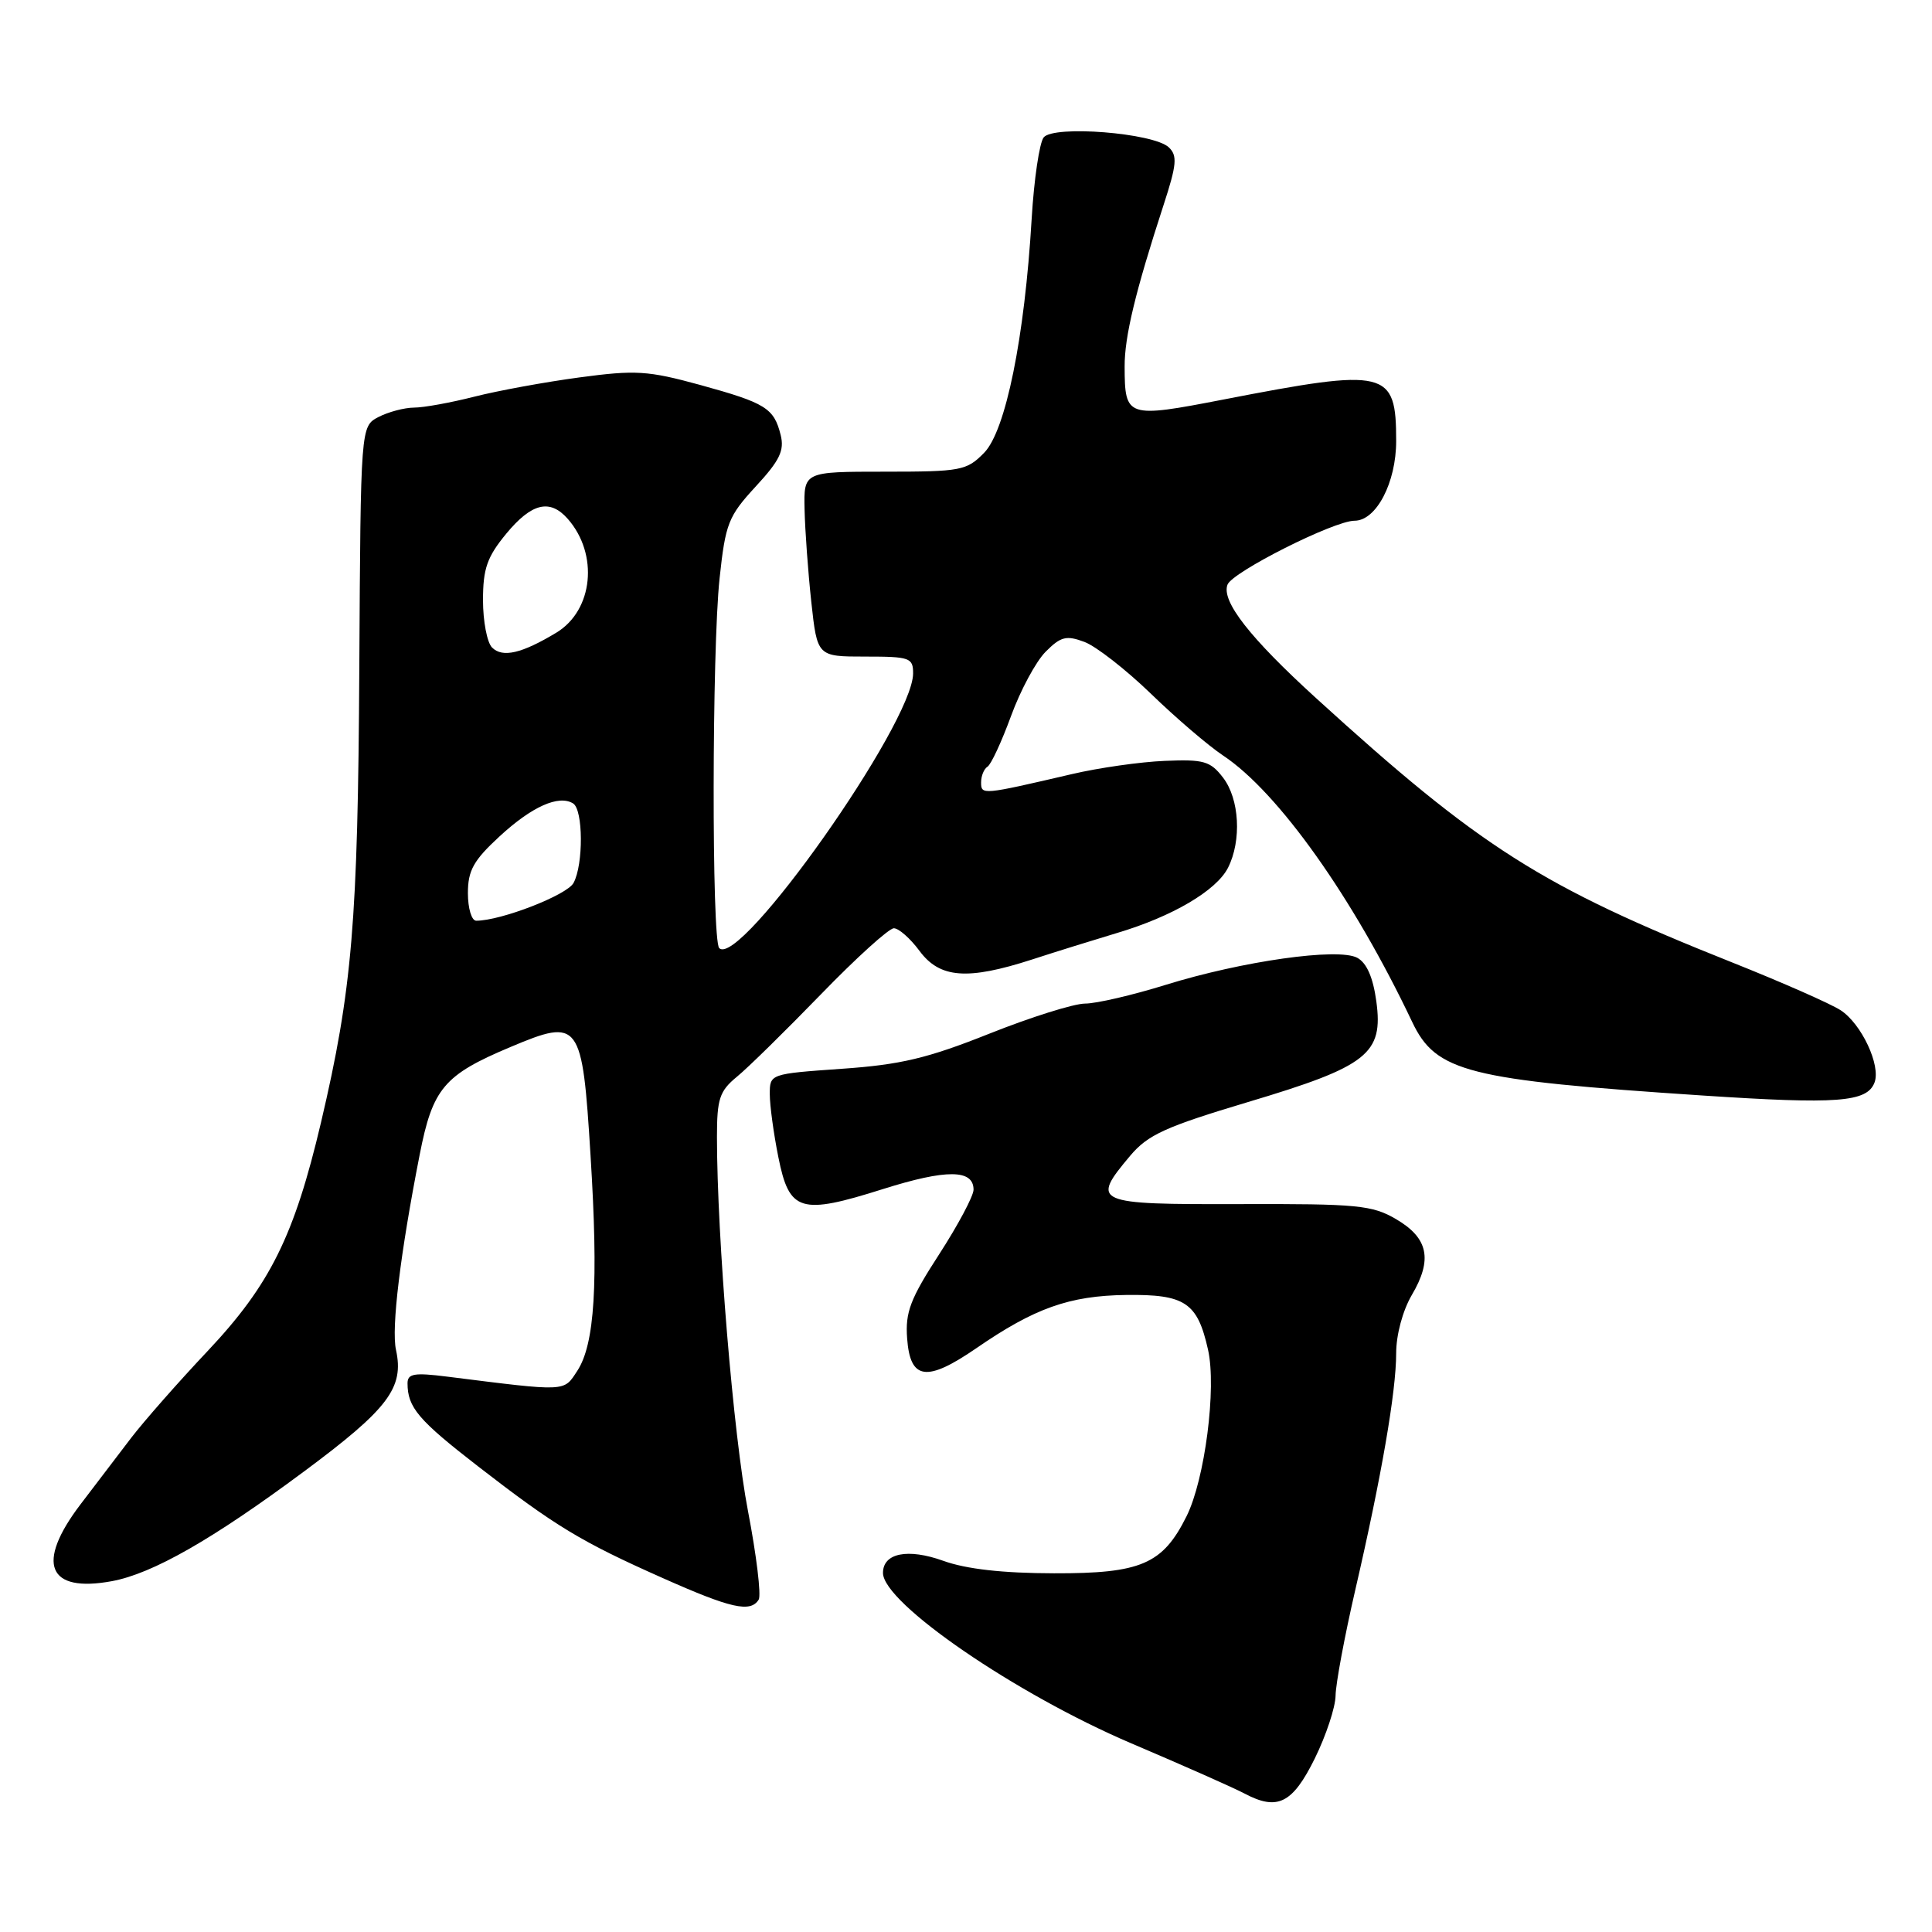 <?xml version="1.0" encoding="UTF-8" standalone="no"?>
<!DOCTYPE svg PUBLIC "-//W3C//DTD SVG 1.1//EN" "http://www.w3.org/Graphics/SVG/1.1/DTD/svg11.dtd" >
<svg xmlns="http://www.w3.org/2000/svg" xmlns:xlink="http://www.w3.org/1999/xlink" version="1.1" viewBox="0 0 256 256">
 <g >
 <path fill="currentColor"
d=" M 174.22 233.00 C 175.71 229.97 176.95 226.23 176.97 224.68 C 176.99 223.13 178.16 216.83 179.58 210.68 C 183.05 195.68 185.00 184.39 185.00 179.31 C 185.00 176.86 185.87 173.65 187.07 171.60 C 189.85 166.89 189.26 164.05 185.00 161.55 C 181.83 159.69 179.89 159.50 164.25 159.55 C 144.95 159.60 144.50 159.40 149.75 153.15 C 152.10 150.36 154.40 149.31 165.39 146.02 C 181.23 141.29 183.32 139.64 182.37 132.68 C 181.94 129.51 181.09 127.58 179.84 126.91 C 177.30 125.55 164.59 127.35 154.42 130.51 C 150.07 131.86 145.27 132.98 143.77 132.98 C 142.27 132.99 136.55 134.79 131.06 136.98 C 122.90 140.23 119.33 141.08 111.54 141.62 C 102.02 142.29 102.00 142.30 102.00 144.98 C 102.00 146.46 102.51 150.22 103.14 153.35 C 104.59 160.58 106.05 161.02 117.02 157.55 C 125.40 154.91 129.00 154.93 129.00 157.64 C 129.00 158.47 126.95 162.32 124.45 166.19 C 120.61 172.11 119.94 173.88 120.20 177.35 C 120.60 182.87 122.78 183.17 129.36 178.65 C 137.08 173.33 141.69 171.69 149.21 171.59 C 157.03 171.49 158.67 172.58 160.07 178.84 C 161.22 183.91 159.65 196.05 157.22 200.92 C 154.06 207.27 151.18 208.50 139.67 208.47 C 132.86 208.46 128.02 207.91 125.00 206.82 C 120.30 205.13 117.00 205.78 117.00 208.42 C 117.00 212.41 134.58 224.47 149.92 231.01 C 156.76 233.92 163.51 236.91 164.92 237.66 C 169.28 239.97 171.27 238.97 174.22 233.00 Z  M 100.53 211.96 C 100.88 211.38 100.24 206.09 99.11 200.21 C 97.18 190.21 95.01 163.96 95.00 150.67 C 95.00 145.59 95.34 144.57 97.65 142.67 C 99.11 141.48 104.11 136.56 108.78 131.75 C 113.44 126.94 117.79 123.00 118.44 123.00 C 119.09 123.00 120.62 124.35 121.84 126.00 C 124.53 129.63 128.18 129.91 136.75 127.14 C 139.91 126.11 144.97 124.54 148.00 123.63 C 155.34 121.45 161.18 118.01 162.72 114.98 C 164.54 111.37 164.24 105.87 162.06 103.04 C 160.38 100.85 159.51 100.60 154.33 100.82 C 151.13 100.95 145.57 101.74 142.00 102.58 C 130.15 105.34 130.00 105.36 130.00 103.67 C 130.00 102.82 130.38 101.88 130.85 101.59 C 131.32 101.30 132.72 98.28 133.97 94.87 C 135.21 91.47 137.27 87.64 138.56 86.35 C 140.56 84.34 141.30 84.16 143.70 85.06 C 145.24 85.64 149.20 88.73 152.50 91.92 C 155.80 95.12 160.11 98.81 162.08 100.12 C 169.39 104.98 179.33 118.99 187.12 135.41 C 190.27 142.05 194.43 143.10 225.60 145.16 C 243.48 146.34 247.38 146.05 248.38 143.45 C 249.25 141.19 246.66 135.66 243.89 133.86 C 242.57 133.00 236.10 130.15 229.50 127.52 C 204.24 117.46 196.13 112.31 174.38 92.50 C 165.60 84.50 161.81 79.65 162.65 77.47 C 163.30 75.78 176.77 69.00 179.48 69.00 C 182.36 69.00 185.00 63.95 185.00 58.44 C 185.00 49.01 183.81 48.73 162.11 52.94 C 149.30 55.42 149.04 55.34 149.02 48.59 C 149.00 44.62 150.44 38.64 154.18 27.16 C 155.93 21.80 156.03 20.62 154.87 19.52 C 152.84 17.61 139.60 16.56 138.29 18.21 C 137.73 18.92 137.01 23.77 136.70 29.00 C 135.77 44.74 133.26 57.09 130.40 60.00 C 128.09 62.36 127.34 62.50 117.22 62.50 C 106.50 62.50 106.50 62.50 106.61 67.50 C 106.67 70.25 107.07 75.76 107.50 79.75 C 108.29 87.00 108.29 87.00 114.65 87.00 C 120.57 87.00 121.00 87.15 120.99 89.25 C 120.94 95.89 98.02 128.35 95.30 125.63 C 94.29 124.62 94.33 86.08 95.35 76.62 C 96.13 69.36 96.50 68.41 100.14 64.46 C 103.32 61.02 103.96 59.69 103.44 57.63 C 102.55 54.07 101.46 53.40 92.75 51.00 C 85.84 49.11 84.22 49.01 76.78 50.01 C 72.23 50.62 65.96 51.77 62.86 52.56 C 59.75 53.35 56.15 54.01 54.86 54.01 C 53.56 54.02 51.44 54.59 50.14 55.26 C 47.79 56.50 47.79 56.50 47.61 88.50 C 47.43 122.14 46.67 131.14 42.53 148.75 C 38.99 163.77 35.79 170.23 27.53 179.00 C 23.64 183.12 19.09 188.30 17.40 190.50 C 15.72 192.70 12.69 196.67 10.67 199.33 C 4.70 207.18 6.30 211.09 14.84 209.51 C 20.23 208.51 28.15 203.99 40.28 194.98 C 51.47 186.67 53.57 183.89 52.47 178.86 C 51.84 175.99 53.03 166.15 55.61 153.00 C 57.33 144.21 58.82 142.44 67.65 138.73 C 76.83 134.87 77.15 135.31 78.25 153.12 C 79.31 170.08 78.81 178.11 76.49 181.65 C 74.66 184.44 75.25 184.42 59.25 182.41 C 54.90 181.86 54.00 182.01 54.00 183.29 C 54.00 186.49 55.43 188.17 63.36 194.31 C 73.58 202.22 76.95 204.27 87.79 209.09 C 96.86 213.13 99.44 213.71 100.53 211.96 Z  M 62.00 118.35 C 62.00 115.34 62.74 114.01 66.20 110.82 C 70.47 106.88 74.03 105.28 75.94 106.46 C 77.28 107.29 77.32 114.53 76.00 116.99 C 75.14 118.60 66.39 122.00 63.10 122.00 C 62.49 122.00 62.00 120.36 62.00 118.35 Z  M 65.20 85.80 C 64.54 85.14 64.00 82.32 64.00 79.53 C 64.00 75.34 64.54 73.81 67.07 70.73 C 70.44 66.65 72.86 66.06 75.23 68.75 C 79.35 73.44 78.61 80.87 73.72 83.83 C 69.14 86.59 66.59 87.19 65.20 85.80 Z "/>
</g>
</svg>